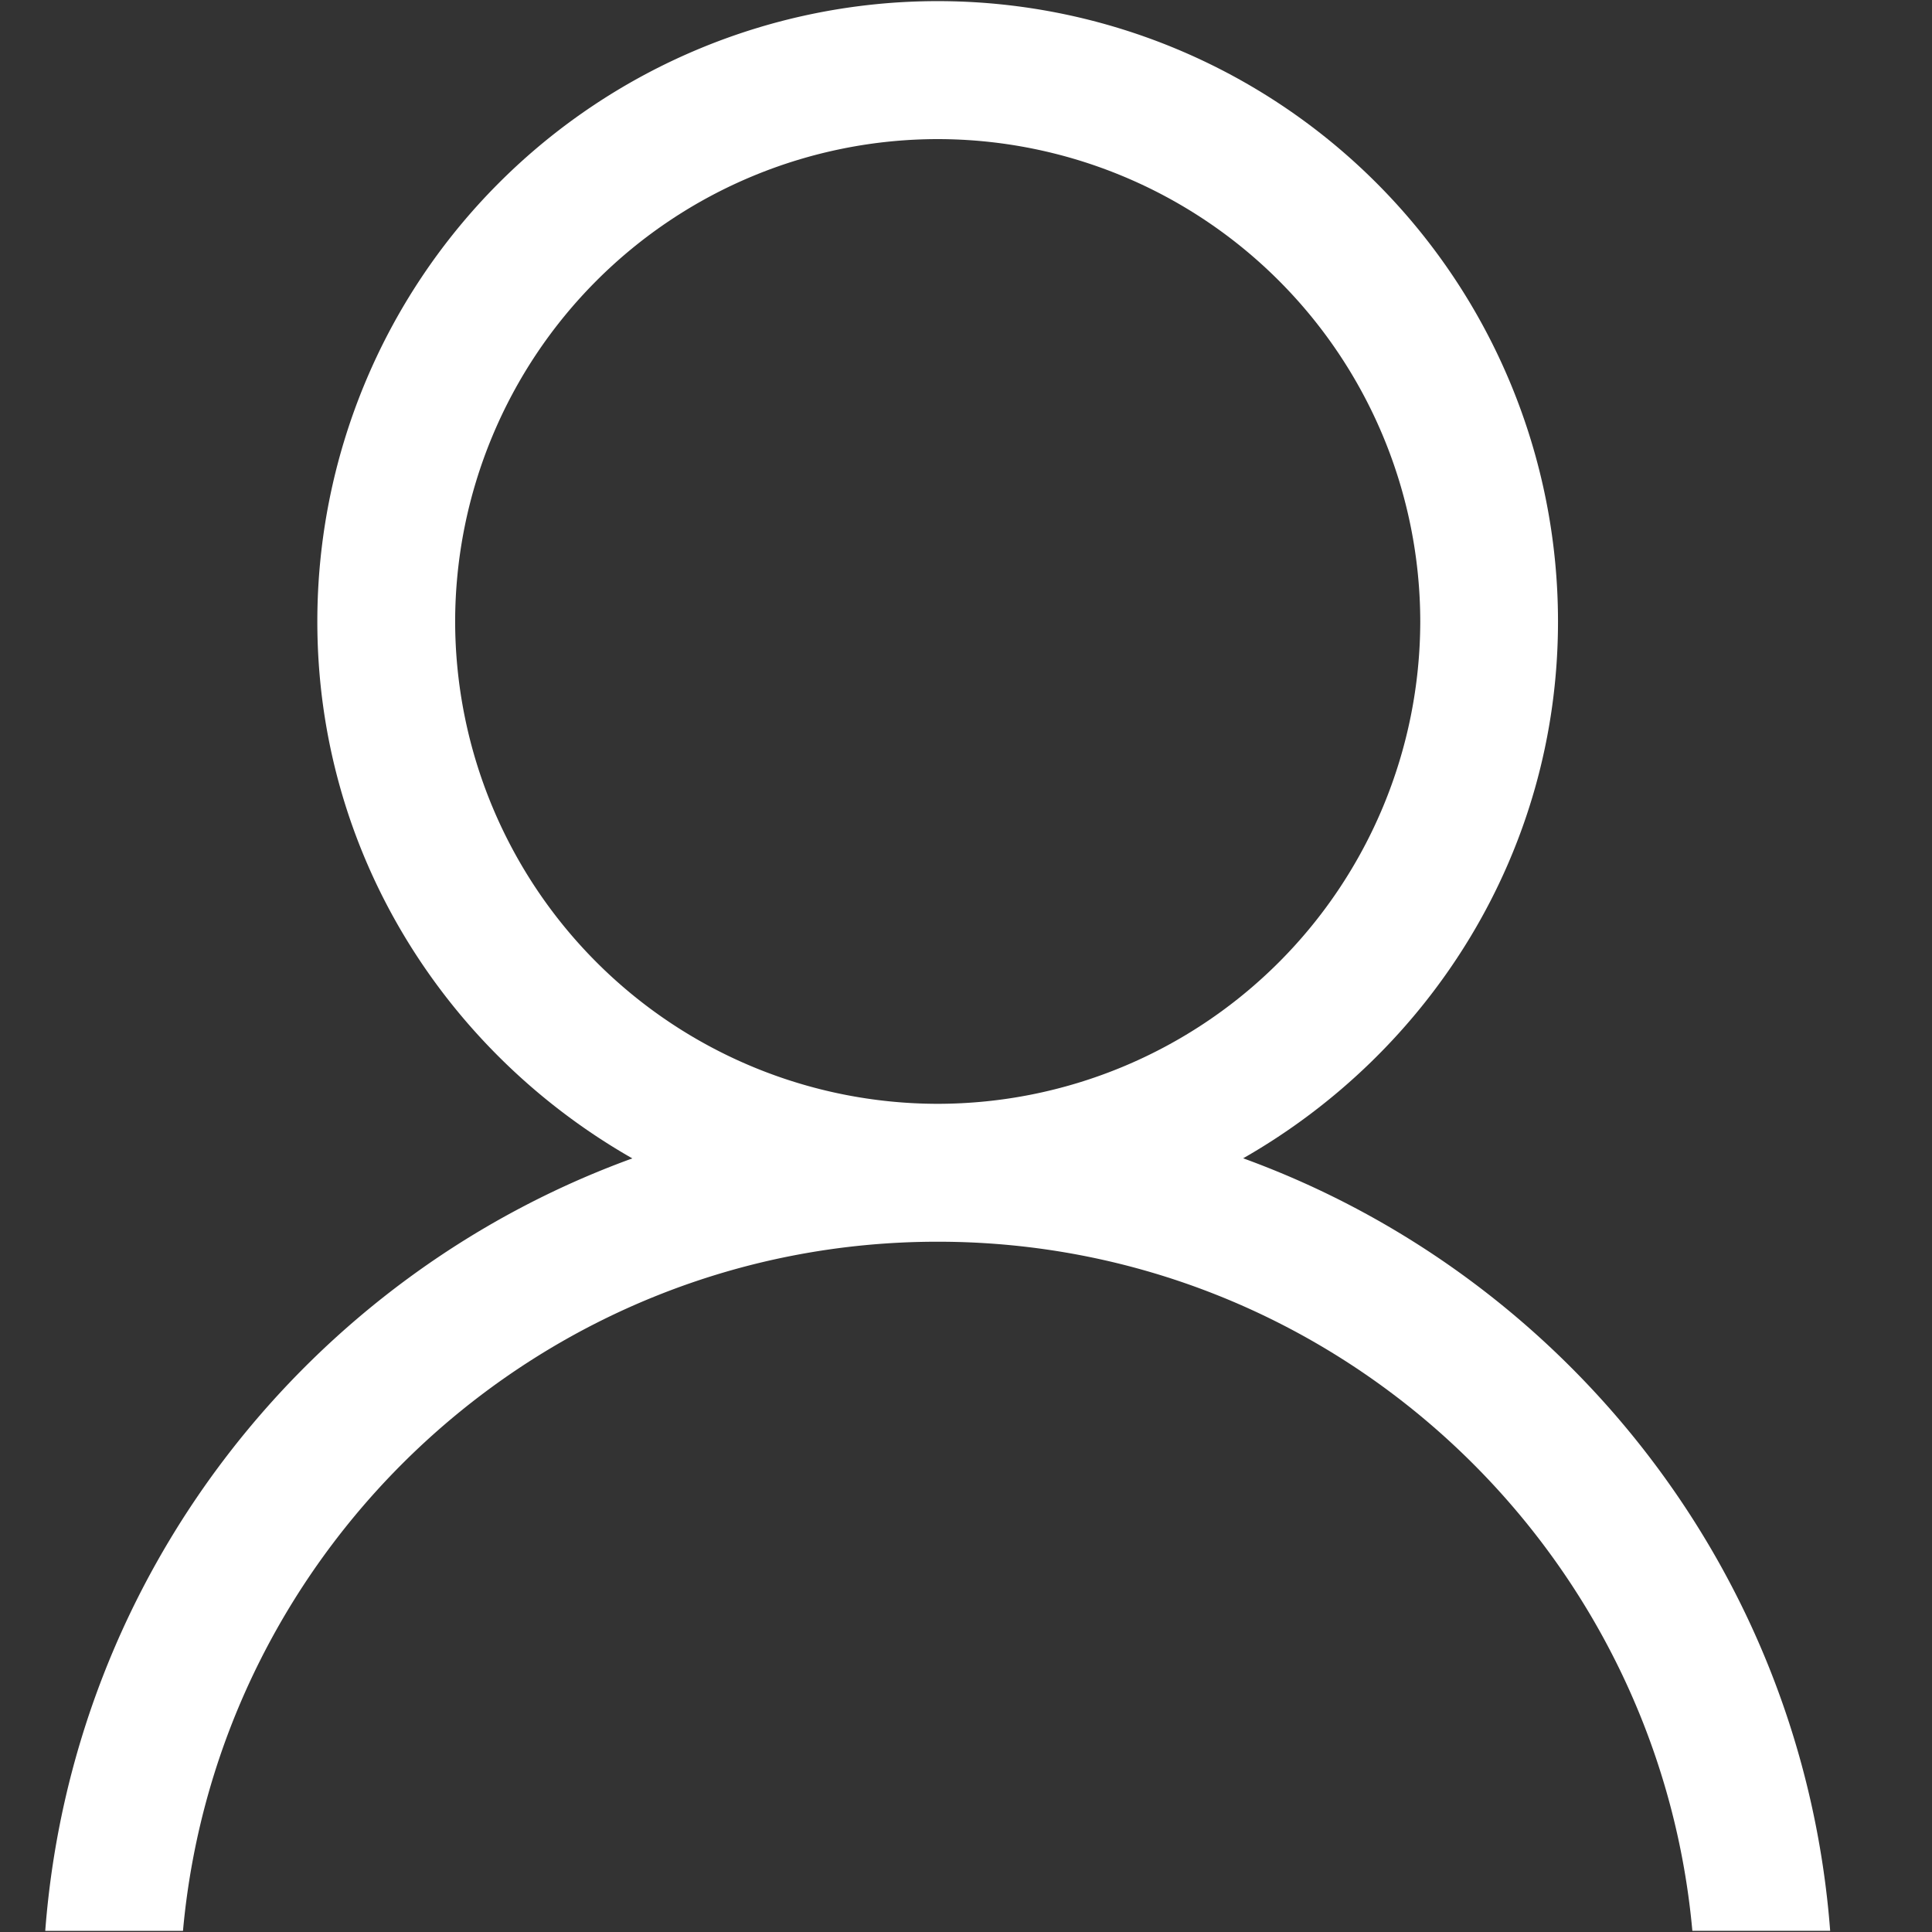 <?xml version="1.0" standalone="no"?><!DOCTYPE svg PUBLIC "-//W3C//DTD SVG 1.1//EN" "http://www.w3.org/Graphics/SVG/1.1/DTD/svg11.dtd"><svg t="1595470102616" class="icon" viewBox="0 0 1024 1024" version="1.1" xmlns="http://www.w3.org/2000/svg" p-id="3145" xmlns:xlink="http://www.w3.org/1999/xlink" width="400" height="400"><rect x="0" y="0" width="1024" height="1024" fill="#333333" stroke="none"/><defs><style type="text/css"></style></defs><path d="M658.816 613.973c99.2-56.619 166.955-162.219 166.955-284.587a328.789 328.789 0 1 0-657.579 0c0 122.368 67.669 227.968 166.955 284.587C163.712 676.267 38.4 834.133 23.979 1023.403h73.003c18.517-204.459 190.72-365.269 400-365.269s381.483 160.811 400 365.227h73.045c-14.421-189.227-139.776-347.179-311.211-409.472zM241.237 329.387a256 256 0 0 1 255.744-255.659 256 256 0 0 1 255.787 255.659 256 256 0 0 1-255.787 255.659A256 256 0 0 1 241.237 329.387z" p-id="3146" fill="#ffffff"></path></svg>